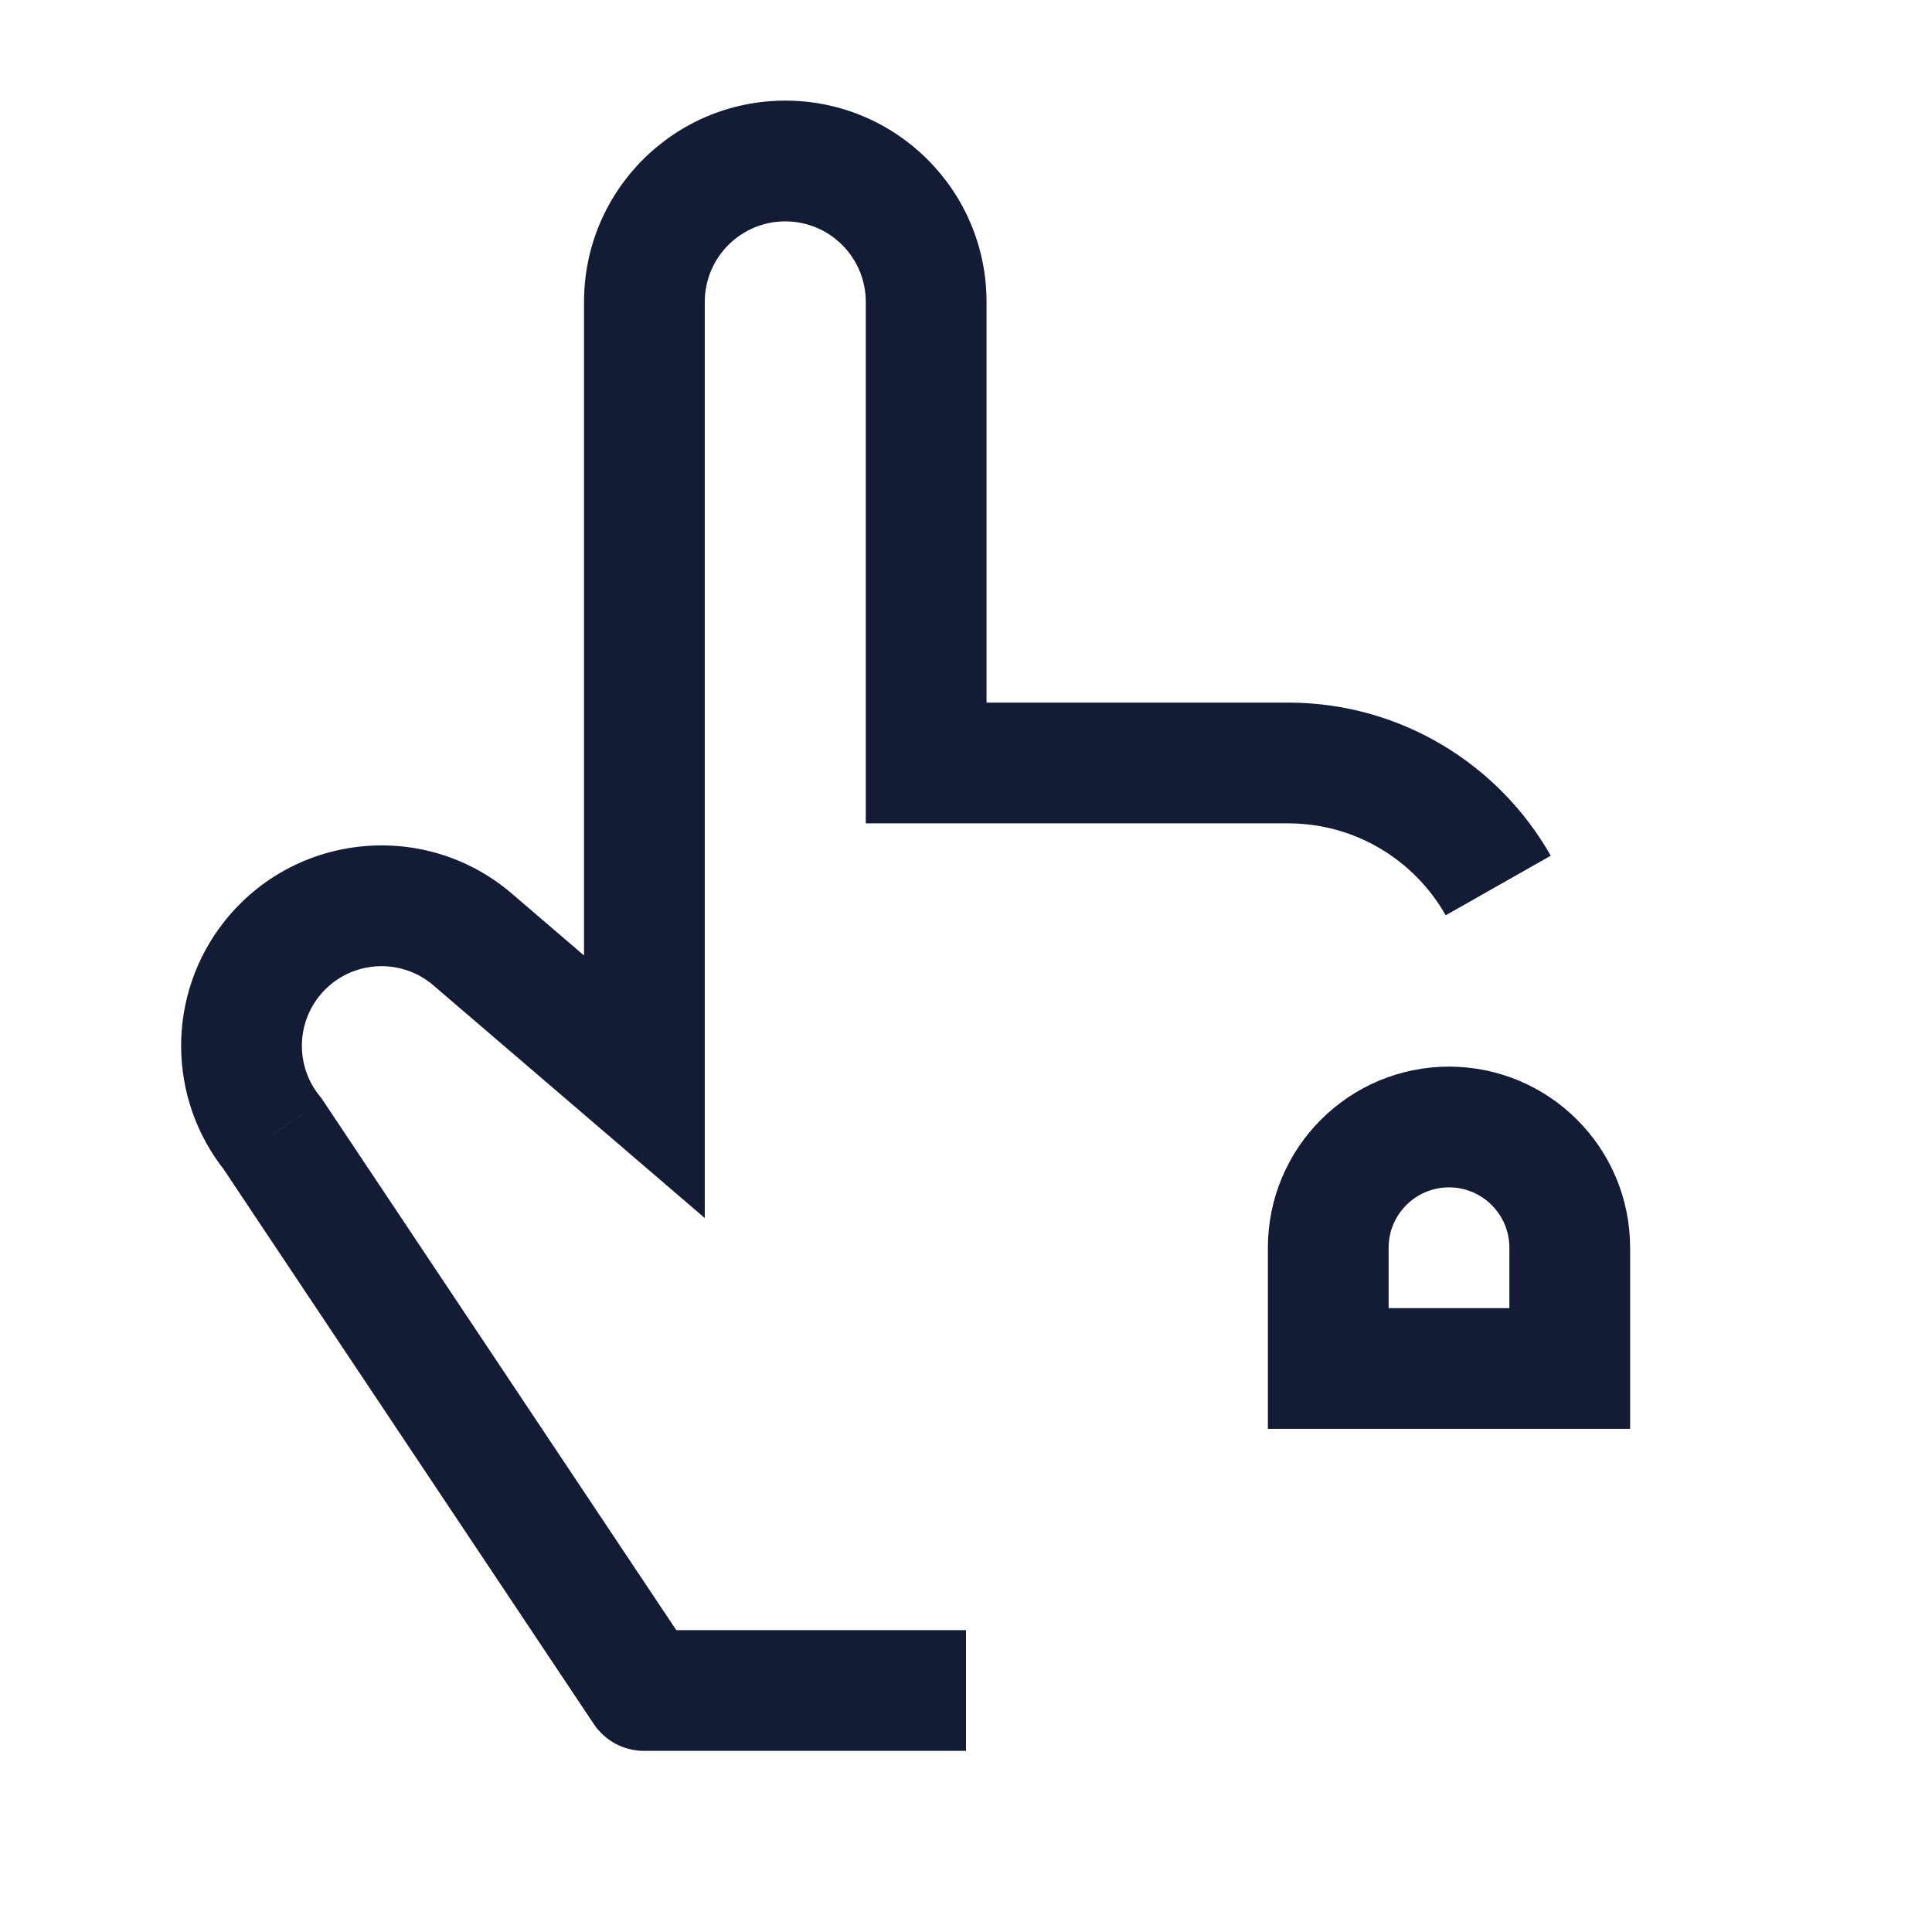 <svg width="24" height="24" viewBox="0 0 24 24" fill="none" xmlns="http://www.w3.org/2000/svg">
<path d="M8.005 13.5L7.517 14.069L8.755 15.131V13.5H8.005ZM5.871 11.671L6.359 11.101H6.359L5.871 11.671ZM3.389 14.088L4.013 13.672L3.994 13.643L3.971 13.615L3.389 14.088ZM8 21L7.376 21.416C7.515 21.625 7.749 21.75 8 21.75V21ZM11.505 9.478H10.755V10.228H11.505V9.478ZM3.381 11.905L2.795 11.437H2.795L3.381 11.905ZM8.493 12.931L6.359 11.101L5.383 12.24L7.517 14.069L8.493 12.931ZM2.765 14.505L7.376 21.416L8.624 20.584L4.013 13.672L2.765 14.505ZM8.755 13.5V3.75H7.255V13.5H8.755ZM10.755 3.75V9.478H12.255V3.75H10.755ZM11.505 10.228H16V8.728H11.505V10.228ZM12 20.25H8V21.75H12V20.25ZM9.755 2.75C10.307 2.75 10.755 3.198 10.755 3.75H12.255C12.255 2.369 11.136 1.25 9.755 1.25V2.75ZM8.755 3.75C8.755 3.198 9.203 2.75 9.755 2.75V1.25C8.374 1.25 7.255 2.369 7.255 3.75H8.755ZM2.795 11.437C2.064 12.351 2.069 13.652 2.807 14.561L3.971 13.615C3.678 13.254 3.676 12.737 3.967 12.373L2.795 11.437ZM6.359 11.101C5.29 10.185 3.675 10.337 2.795 11.437L3.967 12.373C4.316 11.937 4.958 11.876 5.383 12.24L6.359 11.101ZM16 10.228C16.839 10.228 17.571 10.686 17.959 11.37L19.264 10.63C18.621 9.496 17.401 8.728 16 8.728V10.228Z" fill="#141B34"/>
<path d="M16.5 15.5C16.5 14.672 17.172 14 18 14C18.828 14 19.5 14.672 19.5 15.5V17H16.5V15.5Z" stroke="#141B34" stroke-width="1.5"/>
</svg>
